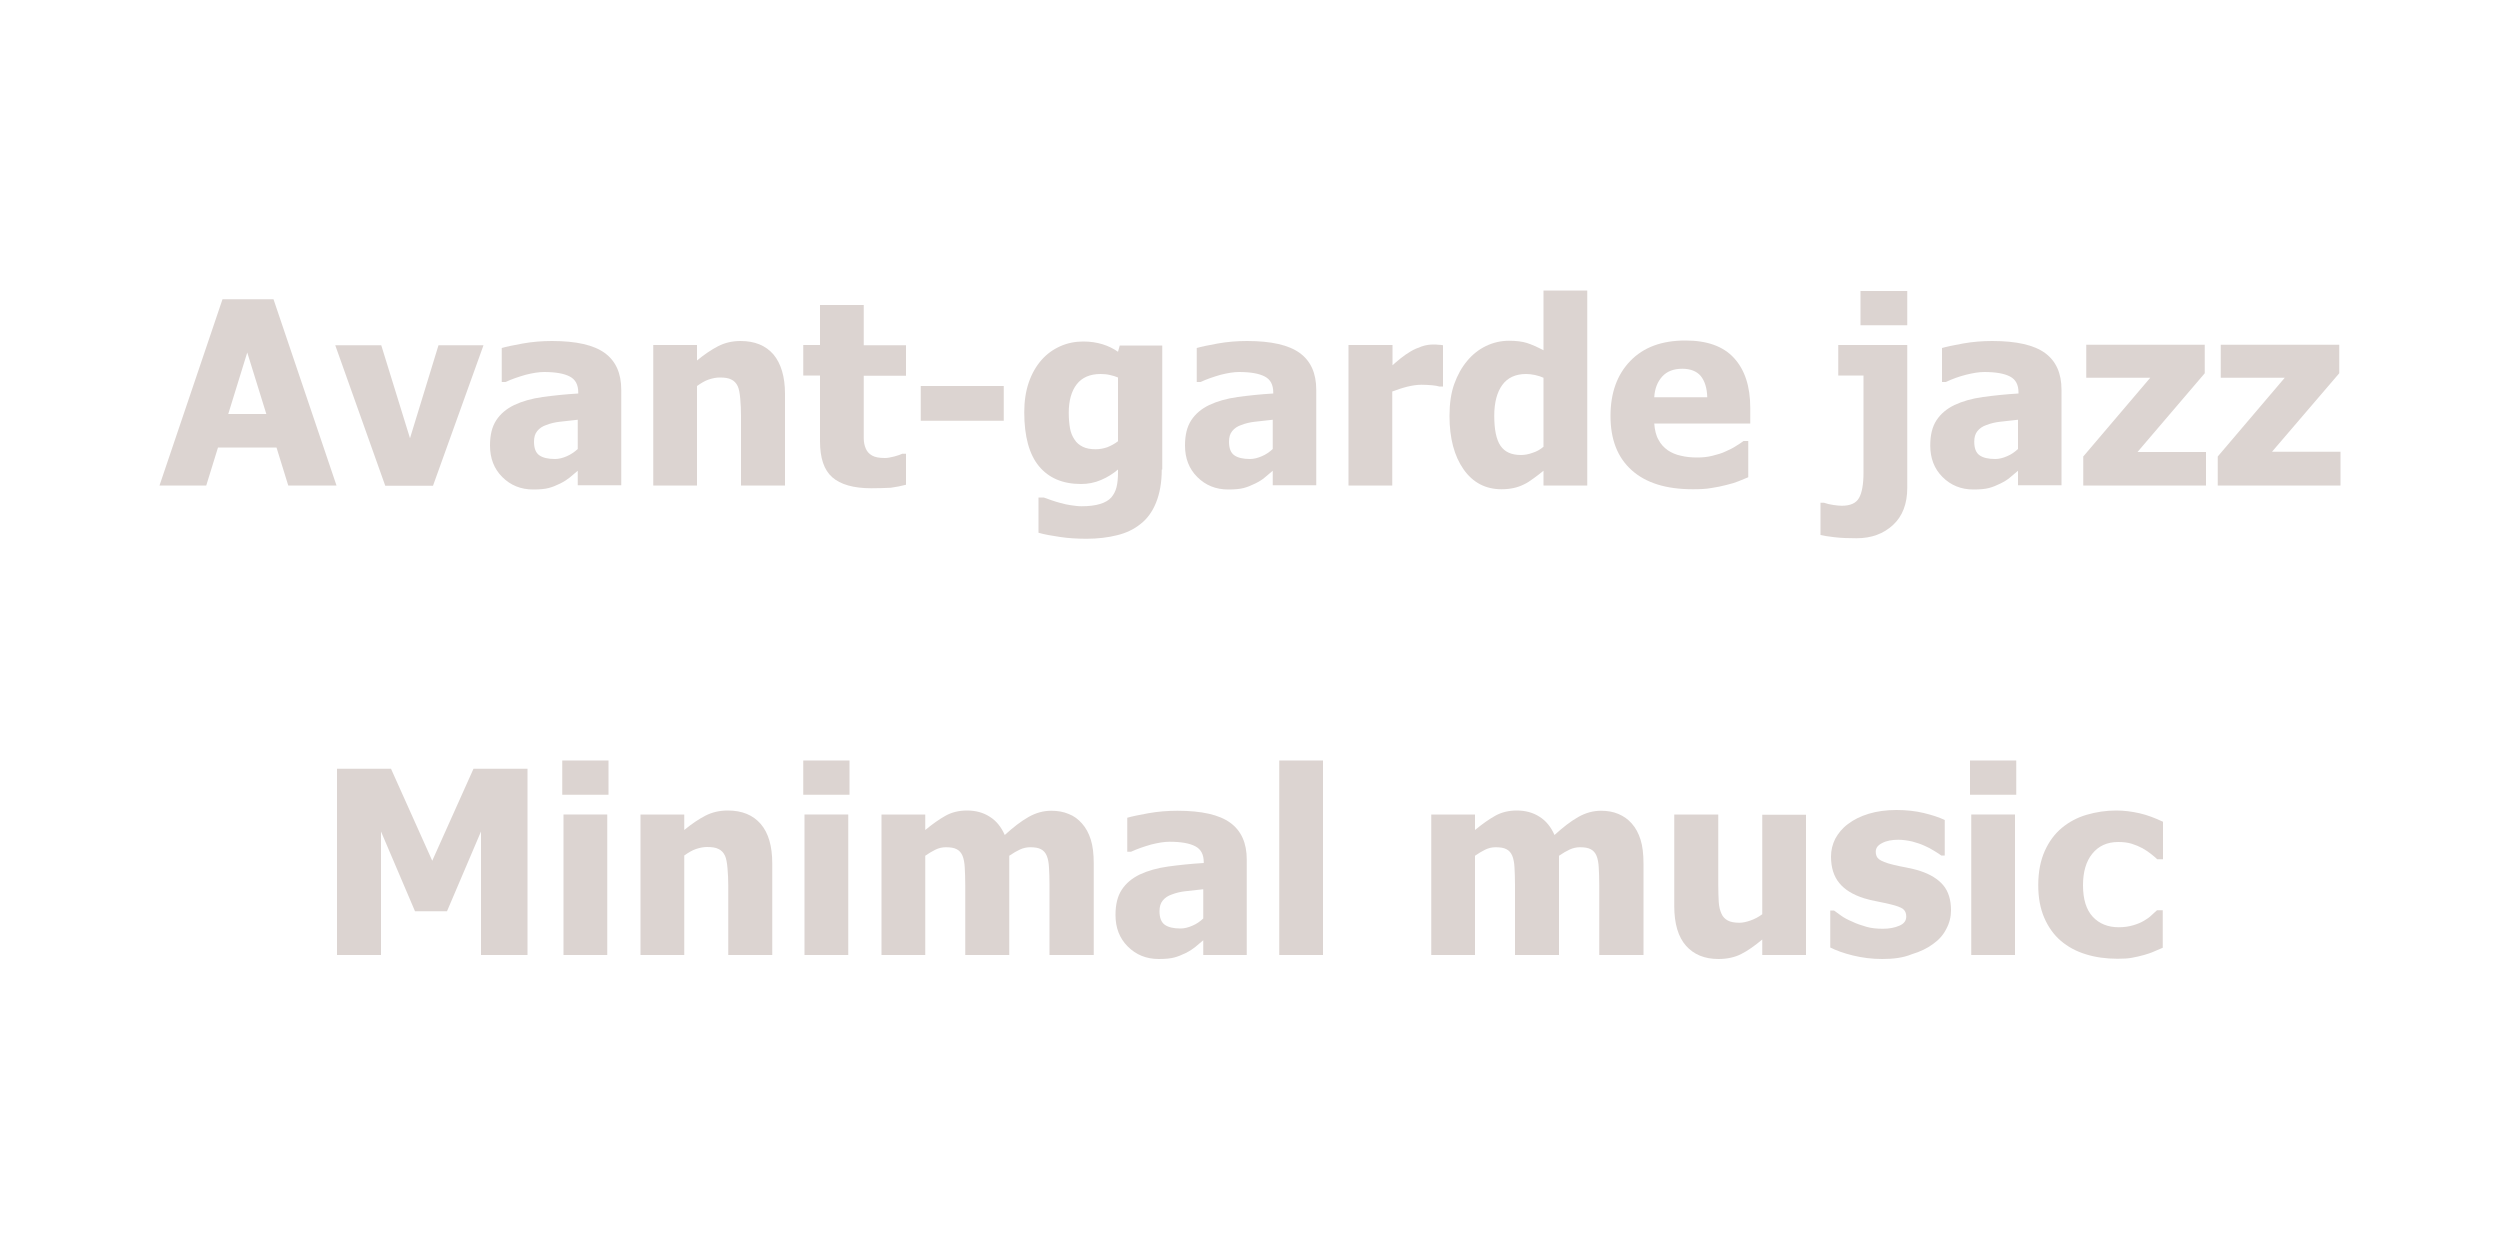 <?xml version="1.0" encoding="utf-8"?>
<!-- Generator: Adobe Illustrator 26.0.3, SVG Export Plug-In . SVG Version: 6.00 Build 0)  -->
<svg version="1.1" id="Слой_1" xmlns="http://www.w3.org/2000/svg" xmlns:xlink="http://www.w3.org/1999/xlink" x="0px" y="0px"
	 viewBox="0 0 1000 500" style="enable-background:new 0 0 1000 500;" xml:space="preserve">
<style type="text/css">
	.st0{fill:#DCD4D1;}
</style>
<g>
	<g>
		<path class="st0" d="M211,382h-18.6v-49.4l-13.6,31.9H166l-13.6-31.9V382h-17.6v-74.5h21.6l16.5,36.8l16.5-36.8H211V382z"/>
		<path class="st0" d="M243.4,317.9h-18.5v-13.7h18.5V317.9z M242.9,382h-17.5v-56.2h17.5V382z"/>
		<path class="st0" d="M308.9,382h-17.6v-27.9c0-2.3-0.1-4.5-0.3-6.8s-0.5-3.9-1-5c-0.6-1.3-1.5-2.2-2.6-2.7
			c-1.1-0.6-2.7-0.8-4.6-0.8c-1.4,0-2.9,0.3-4.4,0.8c-1.5,0.5-3,1.4-4.7,2.6V382h-17.5v-56.2h17.5v6.2c2.9-2.4,5.7-4.3,8.4-5.7
			c2.7-1.4,5.7-2.1,9-2.1c5.7,0,10.1,1.8,13.2,5.4s4.6,8.9,4.6,15.7V382z"/>
		<path class="st0" d="M339.8,317.9h-18.5v-13.7h18.5V317.9z M339.3,382h-17.5v-56.2h17.5V382z"/>
		<path class="st0" d="M419.8,382V354c0-2.8-0.1-5.1-0.2-7c-0.1-1.9-0.4-3.5-0.9-4.7c-0.5-1.2-1.3-2.1-2.3-2.6
			c-1.1-0.6-2.5-0.8-4.4-0.8c-1.3,0-2.7,0.3-4,0.9s-2.7,1.4-4.3,2.5V382h-17.6V354c0-2.7-0.1-5.1-0.2-7c-0.1-1.9-0.4-3.5-0.9-4.7
			c-0.5-1.2-1.3-2.1-2.3-2.6c-1.1-0.6-2.5-0.8-4.4-0.8c-1.4,0-2.8,0.3-4.2,1s-2.7,1.5-4,2.4V382h-17.5v-56.2h17.5v6.2
			c2.9-2.4,5.6-4.3,8.1-5.7c2.5-1.4,5.4-2.1,8.6-2.1c3.4,0,6.5,0.8,9.1,2.5c2.6,1.6,4.6,4.1,6,7.3c3.4-3.1,6.5-5.5,9.5-7.2
			c3-1.7,6-2.5,9.1-2.5c2.6,0,4.9,0.4,7,1.3c2.1,0.8,3.8,2.1,5.3,3.8c1.6,1.8,2.7,3.9,3.5,6.4c0.8,2.5,1.2,5.7,1.2,9.7V382H419.8z"
			/>
		<path class="st0" d="M481.3,376.1c-1.2,1-2.3,1.9-3.2,2.7c-1,0.8-2.2,1.6-3.8,2.4c-1.6,0.8-3.1,1.4-4.6,1.8
			c-1.5,0.4-3.6,0.6-6.2,0.6c-5,0-9.1-1.7-12.4-5c-3.3-3.3-4.9-7.5-4.9-12.6c0-4.2,0.8-7.5,2.5-10.1s4.1-4.6,7.2-6.1
			c3.2-1.5,7-2.6,11.4-3.2c4.4-0.6,9.1-1.1,14.2-1.4v-0.3c0-3.1-1.1-5.2-3.4-6.4c-2.3-1.2-5.7-1.8-10.3-1.8c-2.1,0-4.5,0.4-7.3,1.1
			c-2.8,0.8-5.5,1.7-8.1,2.9h-1.5v-13.6c1.7-0.5,4.5-1.1,8.4-1.8s7.8-1,11.7-1c9.7,0,16.7,1.6,21.1,4.8c4.4,3.2,6.6,8.1,6.6,14.7
			V382h-17.4V376.1z M481.3,367.4v-11.7c-3,0.3-5.4,0.6-7.2,0.8c-1.8,0.2-3.6,0.6-5.4,1.3c-1.5,0.5-2.7,1.3-3.6,2.4
			c-0.9,1.1-1.3,2.5-1.3,4.3c0,2.6,0.7,4.4,2.1,5.4s3.5,1.5,6.3,1.5c1.5,0,3.1-0.4,4.7-1.1C478.6,369.6,480,368.6,481.3,367.4z"/>
		<path class="st0" d="M529.2,382h-17.5v-77.8h17.5V382z"/>
		<path class="st0" d="M639.7,382V354c0-2.8-0.1-5.1-0.2-7c-0.1-1.9-0.4-3.5-0.9-4.7s-1.3-2.1-2.3-2.6c-1.1-0.6-2.5-0.8-4.4-0.8
			c-1.3,0-2.7,0.3-4,0.9s-2.7,1.4-4.3,2.5V382h-17.6V354c0-2.7-0.1-5.1-0.2-7c-0.1-1.9-0.4-3.5-0.9-4.7s-1.3-2.1-2.3-2.6
			c-1.1-0.6-2.5-0.8-4.4-0.8c-1.4,0-2.8,0.3-4.2,1s-2.7,1.5-4,2.4V382h-17.5v-56.2h17.5v6.2c2.9-2.4,5.6-4.3,8.1-5.7
			c2.5-1.4,5.4-2.1,8.6-2.1c3.4,0,6.5,0.8,9.1,2.5c2.6,1.6,4.6,4.1,6,7.3c3.4-3.1,6.5-5.5,9.5-7.2c3-1.7,6-2.5,9.1-2.5
			c2.6,0,4.9,0.4,7,1.3s3.8,2.1,5.3,3.8c1.6,1.8,2.7,3.9,3.5,6.4c0.8,2.5,1.2,5.7,1.2,9.7V382H639.7z"/>
		<path class="st0" d="M722.4,382h-17.5v-6.2c-3,2.5-5.8,4.5-8.4,5.8c-2.5,1.3-5.6,2-9.1,2c-5.6,0-9.9-1.8-13-5.3
			c-3.1-3.5-4.7-8.8-4.7-15.9v-36.6h17.6v27.9c0,2.9,0.1,5.3,0.2,7.1c0.1,1.8,0.5,3.4,1.1,4.7c0.5,1.2,1.4,2.1,2.5,2.7
			c1.1,0.6,2.7,0.9,4.7,0.9c1.2,0,2.7-0.3,4.4-0.9c1.7-0.6,3.2-1.4,4.7-2.5v-39.8h17.5V382z"/>
		<path class="st0" d="M752.9,383.6c-4.1,0-8-0.5-11.7-1.4c-3.7-0.9-6.7-2-9.1-3.2v-14.8h1.5c0.8,0.6,1.8,1.3,2.9,2.1
			s2.6,1.6,4.5,2.4c1.6,0.8,3.5,1.4,5.5,2s4.3,0.8,6.7,0.8c2.5,0,4.6-0.4,6.5-1.2c1.9-0.8,2.8-2,2.8-3.7c0-1.3-0.4-2.3-1.3-3
			c-0.9-0.7-2.6-1.3-5.1-1.9c-1.3-0.3-3-0.7-5.1-1.1s-3.8-0.8-5.4-1.3c-4.4-1.4-7.7-3.4-9.9-6.1c-2.2-2.7-3.3-6.2-3.3-10.6
			c0-2.5,0.6-4.9,1.7-7.1c1.2-2.2,2.8-4.2,5.1-5.9c2.2-1.7,5-3.1,8.3-4.1c3.3-1,7-1.5,11.1-1.5c3.9,0,7.6,0.4,10.9,1.2
			c3.3,0.8,6.1,1.7,8.4,2.8v14.2h-1.4c-0.6-0.5-1.6-1.1-2.9-1.9c-1.3-0.8-2.6-1.5-3.8-2c-1.5-0.7-3.1-1.2-4.9-1.7
			c-1.8-0.4-3.7-0.7-5.6-0.7c-2.5,0-4.7,0.4-6.4,1.3c-1.8,0.9-2.6,2-2.6,3.5c0,1.3,0.4,2.3,1.3,3c0.9,0.7,2.8,1.5,5.7,2.2
			c1.5,0.4,3.2,0.7,5.2,1.1c2,0.4,3.8,0.8,5.6,1.4c4,1.3,7.1,3.2,9.2,5.7c2.1,2.5,3.1,5.9,3.1,10c0,2.6-0.6,5.1-1.9,7.5
			c-1.2,2.4-3,4.4-5.3,6c-2.4,1.8-5.2,3.1-8.5,4.1C761.3,383.1,757.4,383.6,752.9,383.6z"/>
		<path class="st0" d="M806.5,317.9H788v-13.7h18.5V317.9z M806,382h-17.5v-56.2H806V382z"/>
		<path class="st0" d="M847,383.5c-4.6,0-8.9-0.6-12.7-1.8c-3.9-1.2-7.2-3-10-5.4c-2.8-2.4-5-5.5-6.6-9.2s-2.4-8-2.4-13
			c0-5.4,0.9-9.9,2.6-13.7c1.7-3.8,4-6.9,6.9-9.3c2.8-2.3,6.1-4.1,9.9-5.2c3.8-1.1,7.7-1.7,11.8-1.7c3.1,0,6.2,0.4,9.3,1.1
			c3.1,0.7,6.2,1.9,9.4,3.4v15h-2.3c-0.7-0.7-1.6-1.4-2.6-2.2c-1-0.8-2.1-1.5-3.3-2.2c-1.3-0.7-2.7-1.3-4.3-1.8
			c-1.6-0.5-3.4-0.7-5.4-0.7c-4.5,0-7.9,1.6-10.4,4.7c-2.5,3.1-3.7,7.3-3.7,12.6c0,5.6,1.3,9.8,3.9,12.6s6.1,4.2,10.4,4.2
			c2.2,0,4.1-0.3,5.8-0.8s3.1-1.1,4.3-1.8c1.2-0.7,2.2-1.4,3-2.2c0.8-0.8,1.6-1.4,2.2-2h2.3v15c-1,0.4-2.2,0.9-3.5,1.5s-2.7,1-4,1.4
			c-1.7,0.5-3.3,0.8-4.8,1.1C851.3,383.4,849.4,383.5,847,383.5z"/>
	</g>
	<g>
		<path class="st0" d="M63.8,194.2l25.2-74.5h20.4l25.2,74.5h-19.3l-4.7-15.2H87.2l-4.7,15.2H63.8z M106.5,165.5L98.9,141l-7.6,24.6
			H106.5z"/>
		<path class="st0" d="M193.4,138.1l-20.2,56.2h-19.1l-20-56.2h18.4l11.5,37.2l11.4-37.2H193.4z"/>
		<path class="st0" d="M231.1,188.3c-1.2,1-2.3,1.9-3.2,2.7c-1,0.8-2.2,1.6-3.8,2.4c-1.6,0.8-3.1,1.4-4.6,1.8
			c-1.5,0.4-3.6,0.6-6.2,0.6c-5,0-9.1-1.7-12.4-5c-3.3-3.3-4.9-7.5-4.9-12.6c0-4.2,0.8-7.5,2.5-10.1c1.7-2.6,4.1-4.6,7.2-6.1
			c3.2-1.5,7-2.6,11.4-3.2c4.4-0.6,9.1-1.1,14.2-1.4V157c0-3.1-1.1-5.2-3.4-6.4c-2.3-1.2-5.7-1.8-10.3-1.8c-2.1,0-4.5,0.4-7.3,1.1
			c-2.8,0.8-5.5,1.7-8.1,2.9h-1.5v-13.6c1.7-0.5,4.5-1.1,8.4-1.8c3.9-0.7,7.8-1,11.7-1c9.7,0,16.7,1.6,21.1,4.8
			c4.4,3.2,6.6,8.1,6.6,14.7v38.2h-17.4V188.3z M231.1,179.6v-11.7c-3,0.3-5.4,0.6-7.2,0.8c-1.8,0.2-3.6,0.6-5.4,1.3
			c-1.5,0.5-2.7,1.3-3.6,2.4c-0.9,1.1-1.3,2.5-1.3,4.3c0,2.6,0.7,4.4,2.1,5.4c1.4,1,3.5,1.5,6.3,1.5c1.5,0,3.1-0.4,4.7-1.1
			C228.3,181.8,229.8,180.8,231.1,179.6z"/>
		<path class="st0" d="M314,194.2h-17.6v-27.9c0-2.3-0.1-4.5-0.3-6.8c-0.2-2.3-0.5-3.9-1-5c-0.6-1.3-1.5-2.2-2.6-2.7
			c-1.1-0.6-2.7-0.8-4.6-0.8c-1.4,0-2.9,0.3-4.4,0.8c-1.5,0.5-3,1.4-4.7,2.6v39.8h-17.5v-56.2h17.5v6.2c2.9-2.4,5.7-4.3,8.4-5.7
			c2.7-1.4,5.7-2.1,9-2.1c5.7,0,10.1,1.8,13.2,5.4c3,3.6,4.6,8.9,4.6,15.7V194.2z"/>
		<path class="st0" d="M348.5,195.3c-7.1,0-12.3-1.5-15.6-4.4s-4.9-7.7-4.9-14.4v-26.3h-6.7v-12.2h6.7V122h17.5v16.1h16.9v12.2
			h-16.9v19.9c0,2,0,3.7,0,5.2s0.3,2.8,0.8,4c0.5,1.2,1.3,2.1,2.5,2.8c1.2,0.7,2.9,1,5.2,1c0.9,0,2.2-0.2,3.7-0.6
			c1.5-0.4,2.6-0.8,3.2-1.1h1.5v12.4c-1.9,0.5-3.9,0.9-6.1,1.2C354.2,195.2,351.6,195.3,348.5,195.3z"/>
		<path class="st0" d="M401.5,168.3h-33.2v-13.9h33.2V168.3z"/>
		<path class="st0" d="M464.7,187.8c0,5.2-0.8,9.6-2.3,13.3s-3.6,6.5-6.2,8.5c-2.6,2.1-5.7,3.6-9.4,4.5c-3.6,0.9-7.7,1.4-12.1,1.4
			c-3.7,0-7.3-0.2-10.6-0.7c-3.4-0.5-6.3-1-8.7-1.7v-14.1h2.1c0.9,0.3,1.9,0.7,3.1,1.1c1.2,0.4,2.4,0.8,3.6,1.1
			c1.4,0.4,2.8,0.7,4.2,0.9c1.4,0.2,2.8,0.4,4.2,0.4c3,0,5.4-0.3,7.4-0.9s3.5-1.5,4.5-2.6c1-1.2,1.7-2.5,2.1-4.1
			c0.4-1.6,0.6-3.6,0.6-6v-1.1c-2,1.7-4.2,3.1-6.8,4.2c-2.6,1.1-5.2,1.6-8,1.6c-7.3,0-12.9-2.4-16.8-7.1s-5.9-11.9-5.9-21.6
			c0-4.4,0.6-8.4,1.8-11.9s2.9-6.5,5.1-9c2.1-2.4,4.6-4.2,7.5-5.5s6-1.9,9.2-1.9c2.9,0,5.4,0.4,7.7,1.1c2.3,0.7,4.3,1.7,6.2,3
			l0.7-2.5h17V187.8z M447.2,176.5v-25.5c-0.9-0.4-1.9-0.7-3.2-1c-1.3-0.3-2.5-0.4-3.8-0.4c-4.2,0-7.4,1.4-9.5,4.1
			c-2.1,2.7-3.2,6.5-3.2,11.4c0,2.4,0.2,4.5,0.5,6.2s0.9,3.2,1.8,4.5c0.8,1.3,1.9,2.2,3.3,2.9c1.4,0.7,3.1,1,5.2,1
			c1.6,0,3.1-0.3,4.6-0.8C444.4,178.3,445.9,177.5,447.2,176.5z"/>
		<path class="st0" d="M509.1,188.3c-1.2,1-2.3,1.9-3.2,2.7s-2.2,1.6-3.8,2.4c-1.6,0.8-3.1,1.4-4.6,1.8c-1.5,0.4-3.6,0.6-6.2,0.6
			c-5,0-9.1-1.7-12.4-5c-3.3-3.3-4.9-7.5-4.9-12.6c0-4.2,0.8-7.5,2.5-10.1c1.7-2.6,4.1-4.6,7.2-6.1c3.2-1.5,7-2.6,11.4-3.2
			c4.4-0.6,9.1-1.1,14.2-1.4V157c0-3.1-1.1-5.2-3.4-6.4s-5.7-1.8-10.3-1.8c-2.1,0-4.5,0.4-7.3,1.1c-2.8,0.8-5.5,1.7-8.1,2.9h-1.5
			v-13.6c1.7-0.5,4.5-1.1,8.4-1.8c3.9-0.7,7.8-1,11.7-1c9.7,0,16.7,1.6,21.1,4.8c4.4,3.2,6.6,8.1,6.6,14.7v38.2h-17.4V188.3z
			 M509.1,179.6v-11.7c-3,0.3-5.4,0.6-7.2,0.8c-1.8,0.2-3.6,0.6-5.4,1.3c-1.5,0.5-2.7,1.3-3.6,2.4s-1.3,2.5-1.3,4.3
			c0,2.6,0.7,4.4,2.1,5.4c1.4,1,3.5,1.5,6.3,1.5c1.5,0,3.1-0.4,4.7-1.1C506.4,181.8,507.8,180.8,509.1,179.6z"/>
		<path class="st0" d="M577.2,154.6h-1.5c-0.7-0.2-1.6-0.4-2.9-0.5c-1.3-0.1-2.7-0.2-4.2-0.2c-1.8,0-3.8,0.3-5.8,0.8s-4,1.2-5.9,1.9
			v37.6h-17.5v-56.2H557v8.1c0.8-0.7,1.9-1.7,3.3-2.8c1.4-1.1,2.7-2,3.9-2.7c1.3-0.8,2.7-1.4,4.4-2s3.3-0.8,4.8-0.8
			c0.6,0,1.2,0,1.9,0.1c0.7,0,1.3,0.1,1.9,0.2V154.6z"/>
		<path class="st0" d="M634.9,194.2h-17.5v-5.9c-1.1,0.9-2.4,1.9-3.9,3c-1.5,1.1-2.7,1.9-3.8,2.4c-1.4,0.7-2.8,1.2-4.2,1.5
			c-1.4,0.3-3,0.5-4.9,0.5c-6.4,0-11.5-2.7-15.2-8s-5.6-12.4-5.6-21.3c0-4.9,0.6-9.2,1.9-12.8c1.3-3.6,3-6.7,5.3-9.4
			c2-2.4,4.5-4.4,7.4-5.8c2.9-1.4,6-2.1,9.2-2.1c2.9,0,5.3,0.3,7.2,0.9s4.1,1.6,6.6,2.9v-23.9h17.5V194.2z M617.4,178.7v-27.6
			c-0.9-0.4-2-0.8-3.4-1.1c-1.4-0.3-2.6-0.4-3.6-0.4c-4.2,0-7.4,1.5-9.5,4.4c-2.1,2.9-3.2,7-3.2,12.3c0,5.5,0.8,9.5,2.5,12
			s4.4,3.7,8.2,3.7c1.5,0,3.1-0.3,4.7-0.9C614.7,180.6,616.1,179.8,617.4,178.7z"/>
		<path class="st0" d="M677.1,195.7c-10.6,0-18.7-2.5-24.4-7.6s-8.5-12.3-8.5-21.7c0-9.2,2.6-16.5,7.9-22c5.3-5.5,12.6-8.2,22.1-8.2
			c8.6,0,15.1,2.3,19.4,7s6.5,11.3,6.5,19.9v6.3h-38.4c0.2,2.6,0.7,4.8,1.7,6.5c0.9,1.8,2.2,3.1,3.7,4.2c1.5,1,3.3,1.8,5.3,2.2
			c2,0.5,4.2,0.7,6.6,0.7c2,0,4-0.2,6-0.7c2-0.5,3.8-1,5.4-1.8c1.4-0.6,2.8-1.3,4-2.1c1.2-0.7,2.2-1.4,3-2h1.9v14.5
			c-1.4,0.6-2.7,1.1-3.9,1.6s-2.8,1-4.9,1.5c-1.9,0.5-3.9,0.9-5.9,1.2C682.4,195.6,680,195.7,677.1,195.7z M682.9,158.9
			c-0.1-3.7-1-6.5-2.6-8.5c-1.6-1.9-4.1-2.9-7.4-2.9c-3.4,0-6.1,1-8,3.1s-3,4.8-3.2,8.3H682.9z"/>
		<path class="st0" d="M762.9,195.2c0,6.3-1.9,11.3-5.7,14.8s-8.6,5.3-14.6,5.3c-3.2,0-6.1-0.1-8.7-0.4c-2.6-0.3-4.5-0.6-5.7-0.9
			v-12.9h1.4c1.1,0.4,2.4,0.7,3.8,0.9c1.4,0.2,2.5,0.3,3.3,0.3c3.4,0,5.7-1,6.9-3.1s1.8-5.5,1.8-10.2v-38.8h-10.1v-12.2h27.6V195.2z
			 M762.9,130.1h-18.7v-13.7h18.7V130.1z"/>
		<path class="st0" d="M807.2,188.3c-1.2,1-2.3,1.9-3.2,2.7s-2.2,1.6-3.8,2.4c-1.6,0.8-3.1,1.4-4.6,1.8c-1.5,0.4-3.6,0.6-6.2,0.6
			c-5,0-9.1-1.7-12.4-5c-3.3-3.3-4.9-7.5-4.9-12.6c0-4.2,0.8-7.5,2.5-10.1c1.7-2.6,4.1-4.6,7.2-6.1c3.2-1.5,7-2.6,11.4-3.2
			s9.1-1.1,14.2-1.4V157c0-3.1-1.1-5.2-3.4-6.4s-5.7-1.8-10.3-1.8c-2.1,0-4.5,0.4-7.3,1.1s-5.5,1.7-8.1,2.9h-1.5v-13.6
			c1.7-0.5,4.5-1.1,8.4-1.8c3.9-0.7,7.8-1,11.7-1c9.7,0,16.7,1.6,21.1,4.8s6.6,8.1,6.6,14.7v38.2h-17.4V188.3z M807.2,179.6v-11.7
			c-3,0.3-5.4,0.6-7.2,0.8c-1.8,0.2-3.6,0.6-5.4,1.3c-1.5,0.5-2.7,1.3-3.6,2.4c-0.9,1.1-1.3,2.5-1.3,4.3c0,2.6,0.7,4.4,2.1,5.4
			c1.4,1,3.5,1.5,6.3,1.5c1.5,0,3.1-0.4,4.7-1.1C804.5,181.8,805.9,180.8,807.2,179.6z"/>
		<path class="st0" d="M882.4,194.2h-49.1v-11.6l26.8-31.5h-25.6v-13.2h47.4v11.4L855,180.8h27.4V194.2z"/>
		<path class="st0" d="M936.2,194.2h-49.1v-11.6l26.8-31.5h-25.6v-13.2h47.4v11.4l-26.9,31.4h27.4V194.2z"/>
	</g>
</g>
</svg>
